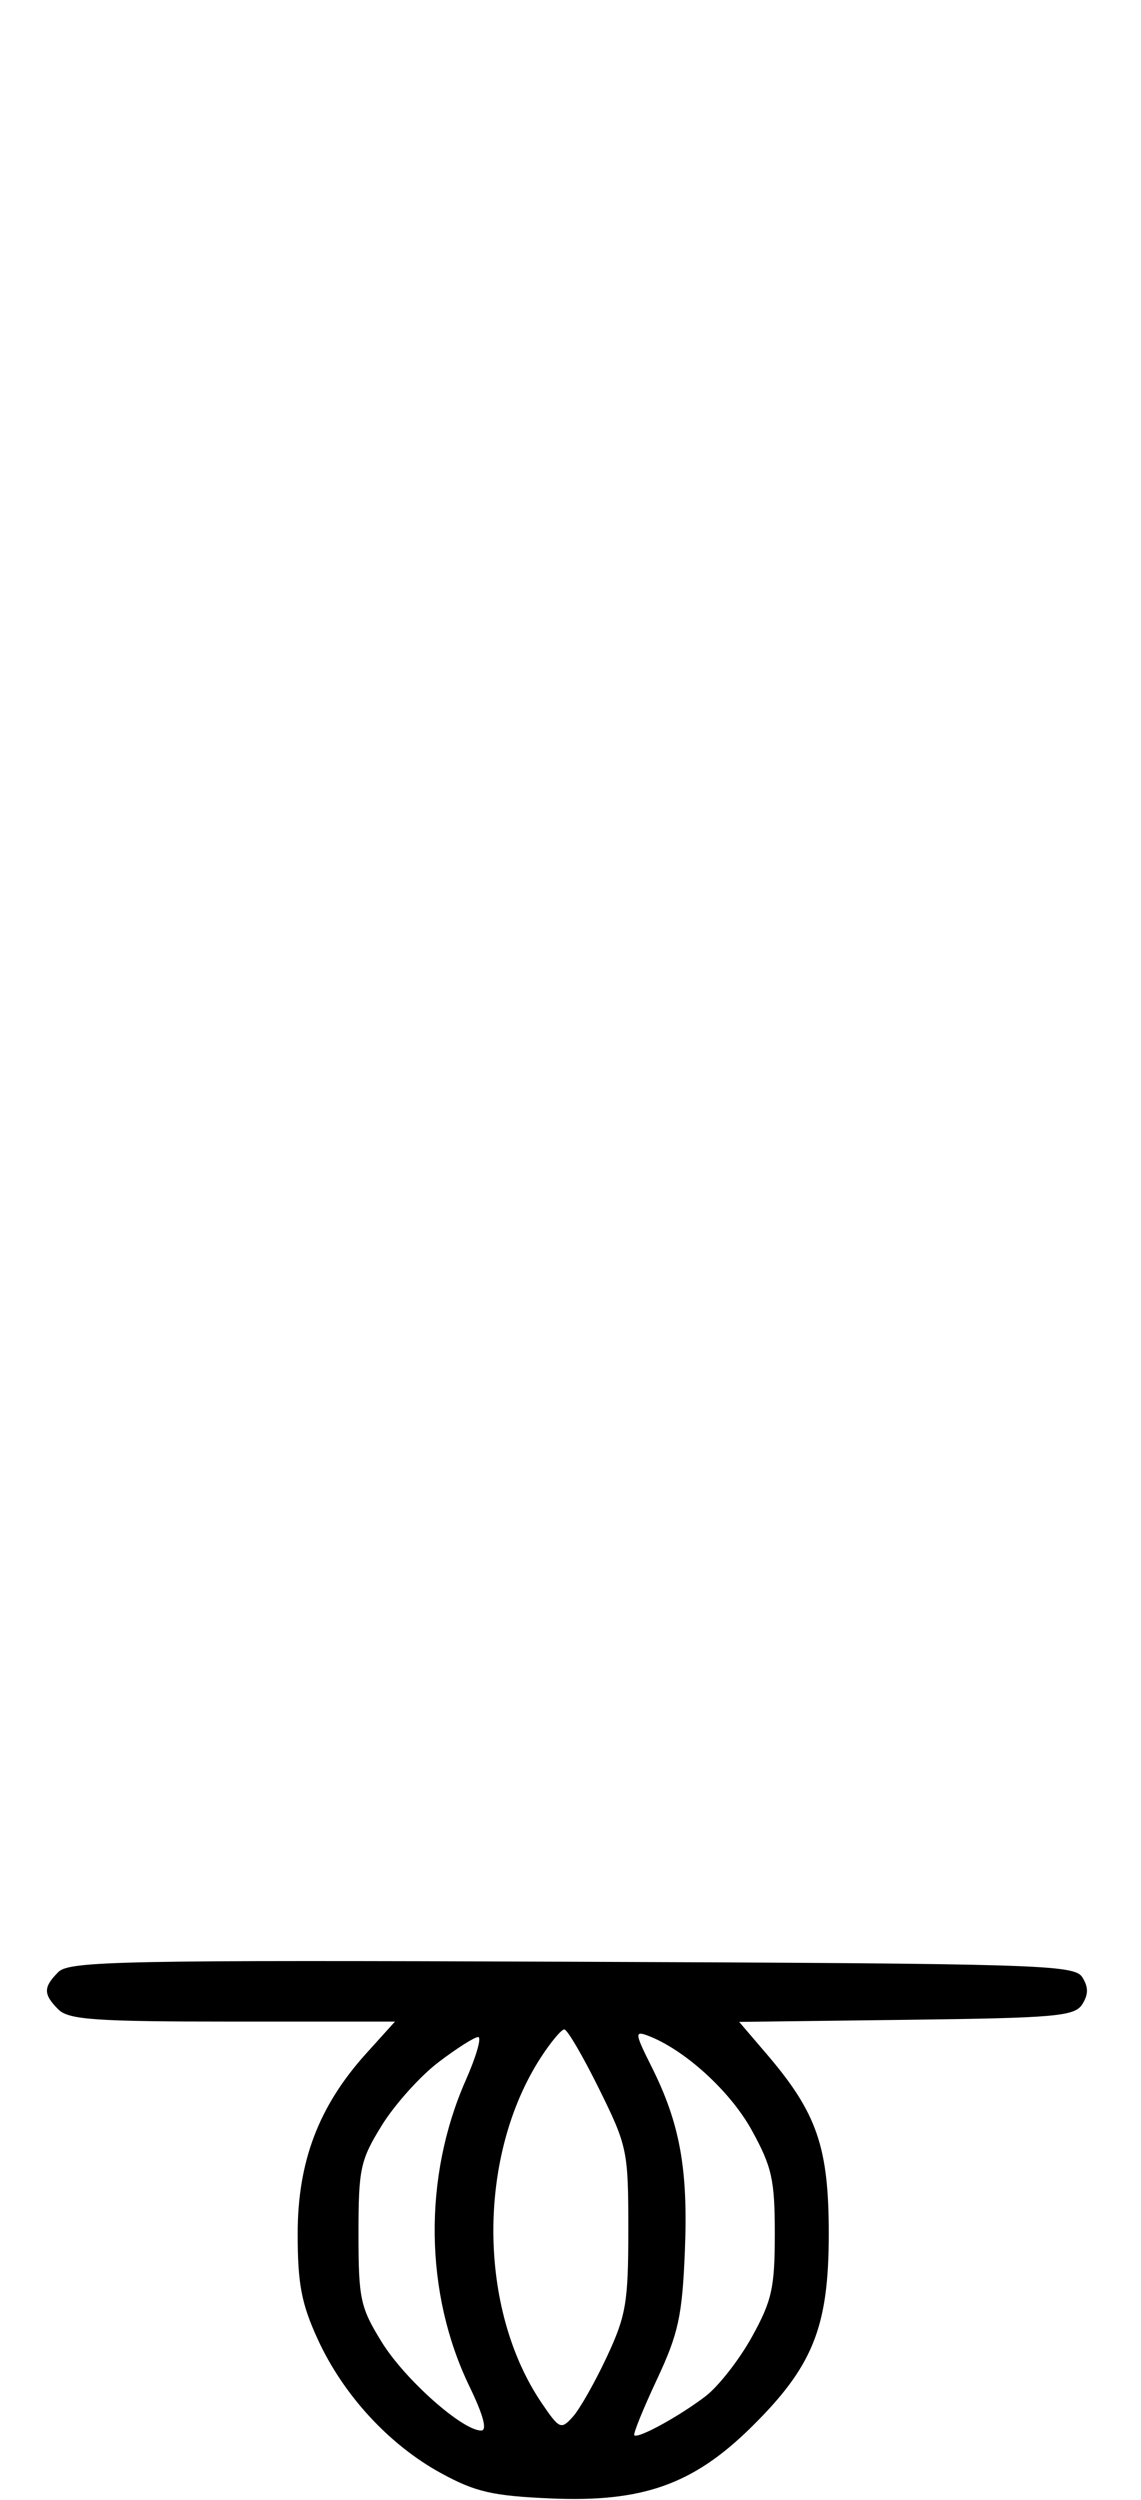<svg xmlns="http://www.w3.org/2000/svg" width="148" height="324" viewBox="0 0 148 324" version="1.1">
	<path d="M 7.579 255.564 C 5.598 257.545, 5.596 258.454, 7.571 260.429 C 8.900 261.758, 12.389 262, 30.188 262 L 51.233 262 47.502 266.130 C 41.343 272.947, 38.611 280.128, 38.611 289.500 C 38.611 296, 39.099 298.564, 41.216 303.175 C 44.534 310.404, 50.476 316.850, 57.212 320.528 C 61.676 322.966, 63.902 323.476, 71.500 323.802 C 83.328 324.311, 89.878 321.995, 97.353 314.661 C 105.450 306.714, 107.500 301.633, 107.500 289.500 C 107.500 278.249, 105.971 273.831, 99.434 266.194 L 95.878 262.039 117.581 261.770 C 136.986 261.529, 139.400 261.315, 140.387 259.750 C 141.191 258.474, 141.191 257.526, 140.386 256.250 C 139.356 254.617, 134.934 254.483, 74.220 254.243 C 16.058 254.013, 8.990 254.153, 7.579 255.564 M 70.147 266.656 C 61.896 279.387, 61.951 299.204, 70.271 311.449 C 72.560 314.816, 72.772 314.910, 74.297 313.225 C 75.182 312.246, 77.165 308.758, 78.702 305.473 C 81.209 300.117, 81.498 298.409, 81.499 288.948 C 81.500 278.743, 81.375 278.143, 77.695 270.698 C 75.603 266.464, 73.578 263.006, 73.195 263.012 C 72.813 263.019, 71.441 264.659, 70.147 266.656 M 84.495 267.808 C 88.199 275.189, 89.270 281.094, 88.835 291.742 C 88.491 300.174, 87.998 302.437, 85.201 308.399 C 83.422 312.194, 82.106 315.440, 82.278 315.612 C 82.753 316.087, 88.106 313.157, 91.519 310.553 C 93.187 309.281, 95.890 305.824, 97.526 302.870 C 100.129 298.169, 100.500 296.503, 100.500 289.500 C 100.500 282.487, 100.130 280.829, 97.500 276.061 C 94.704 270.991, 88.737 265.578, 83.995 263.808 C 82.310 263.180, 82.356 263.544, 84.495 267.808 M 56.849 267.285 C 54.481 269.091, 51.183 272.768, 49.521 275.456 C 46.735 279.963, 46.500 281.056, 46.500 289.500 C 46.500 297.944, 46.735 299.037, 49.521 303.544 C 52.500 308.361, 59.967 315, 62.407 315 C 63.231 315, 62.710 313.039, 60.878 309.250 C 55.051 297.199, 54.876 282.120, 60.418 269.590 C 61.777 266.516, 62.500 264, 62.023 264 C 61.546 264, 59.218 265.478, 56.849 267.285 " stroke="none" fill="black" fill-rule="evenodd"/>
</svg>